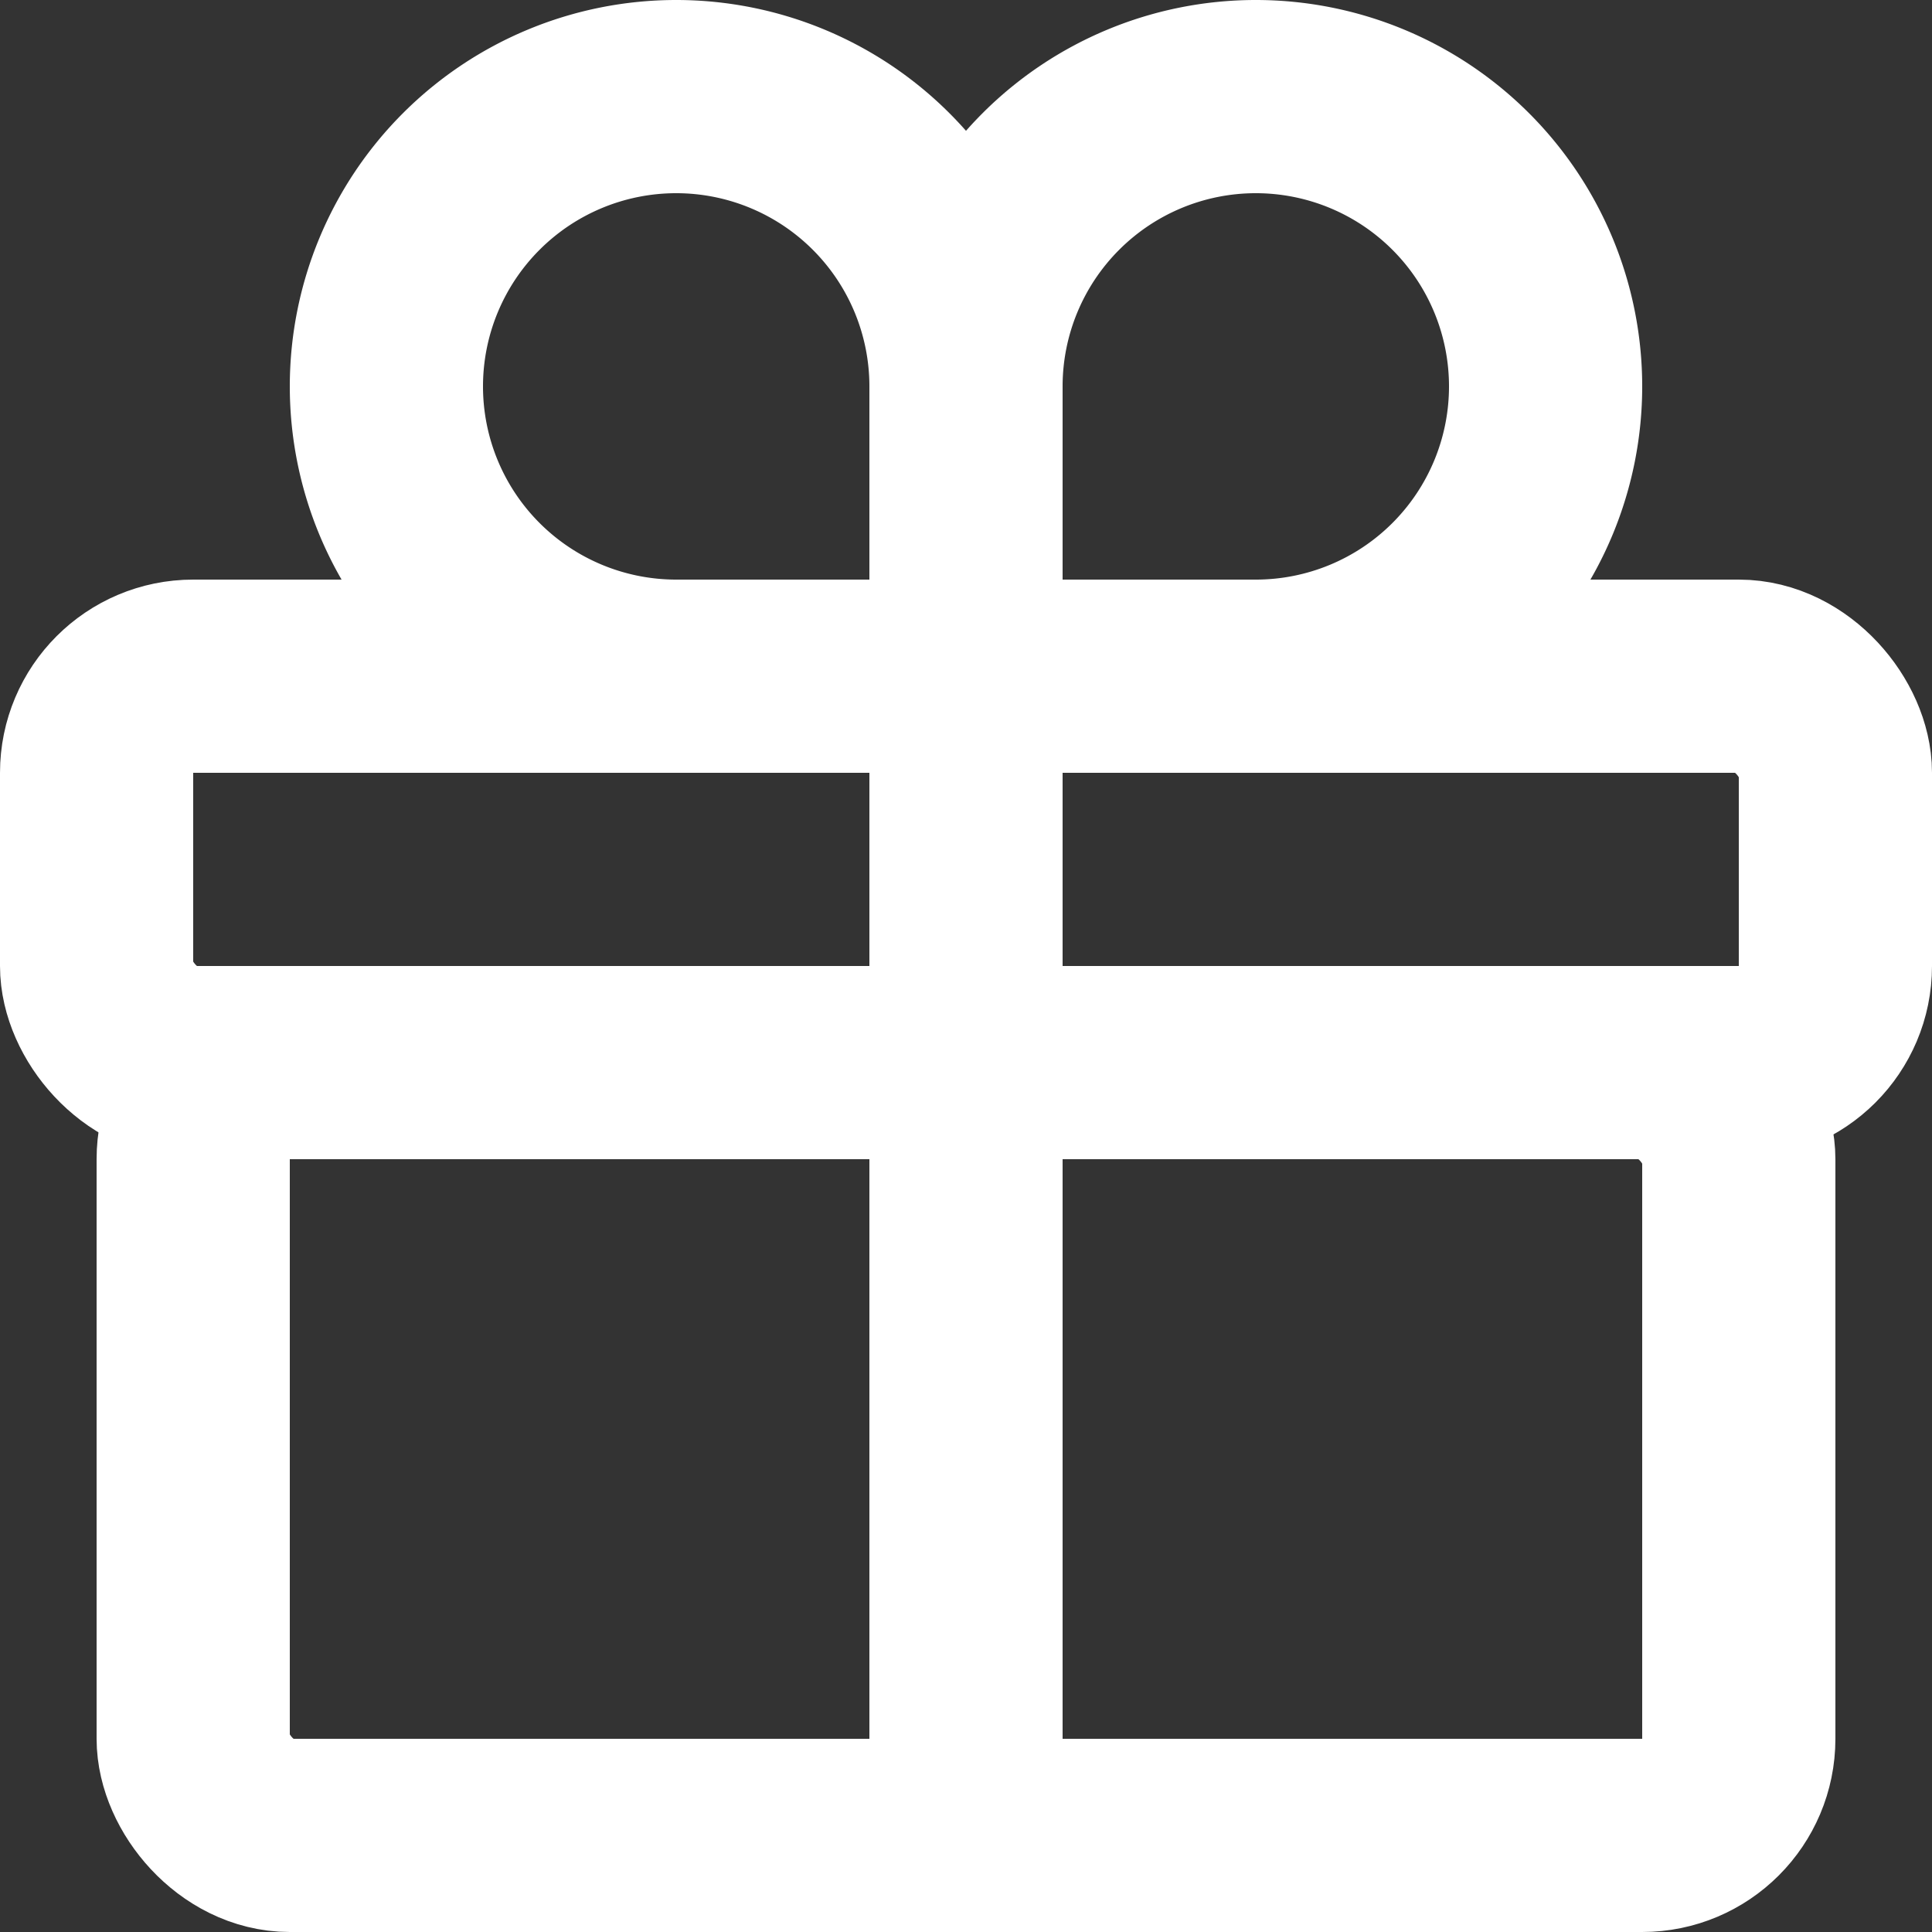 <svg xmlns="http://www.w3.org/2000/svg" width="20" height="20" viewBox="0 0 20 20">
    <rect x="0" y="0" width="20" height="20" fill="#333333" stroke="none"/>
    <g fill="none" fill-rule="evenodd" transform="translate(1 1)">
        <rect width="18" height="4" y="6" stroke="#FFF" stroke-linejoin="round" stroke-width="2" rx="1"/>
        <rect width="16" height="8" x="1" y="10" stroke="#FFF" stroke-linejoin="round" stroke-width="2" rx="1"/>
        <path fill="#FFF" fill-rule="nonzero" d="M8 7h2v10H8z"/>
        <path stroke="#FFF" stroke-width="2" d="M10 6h2a3 3 0 1 0-3-3v3h1zM8 6H6a3 3 0 1 1 3-3v3H8z"/>
    </g>
</svg>
